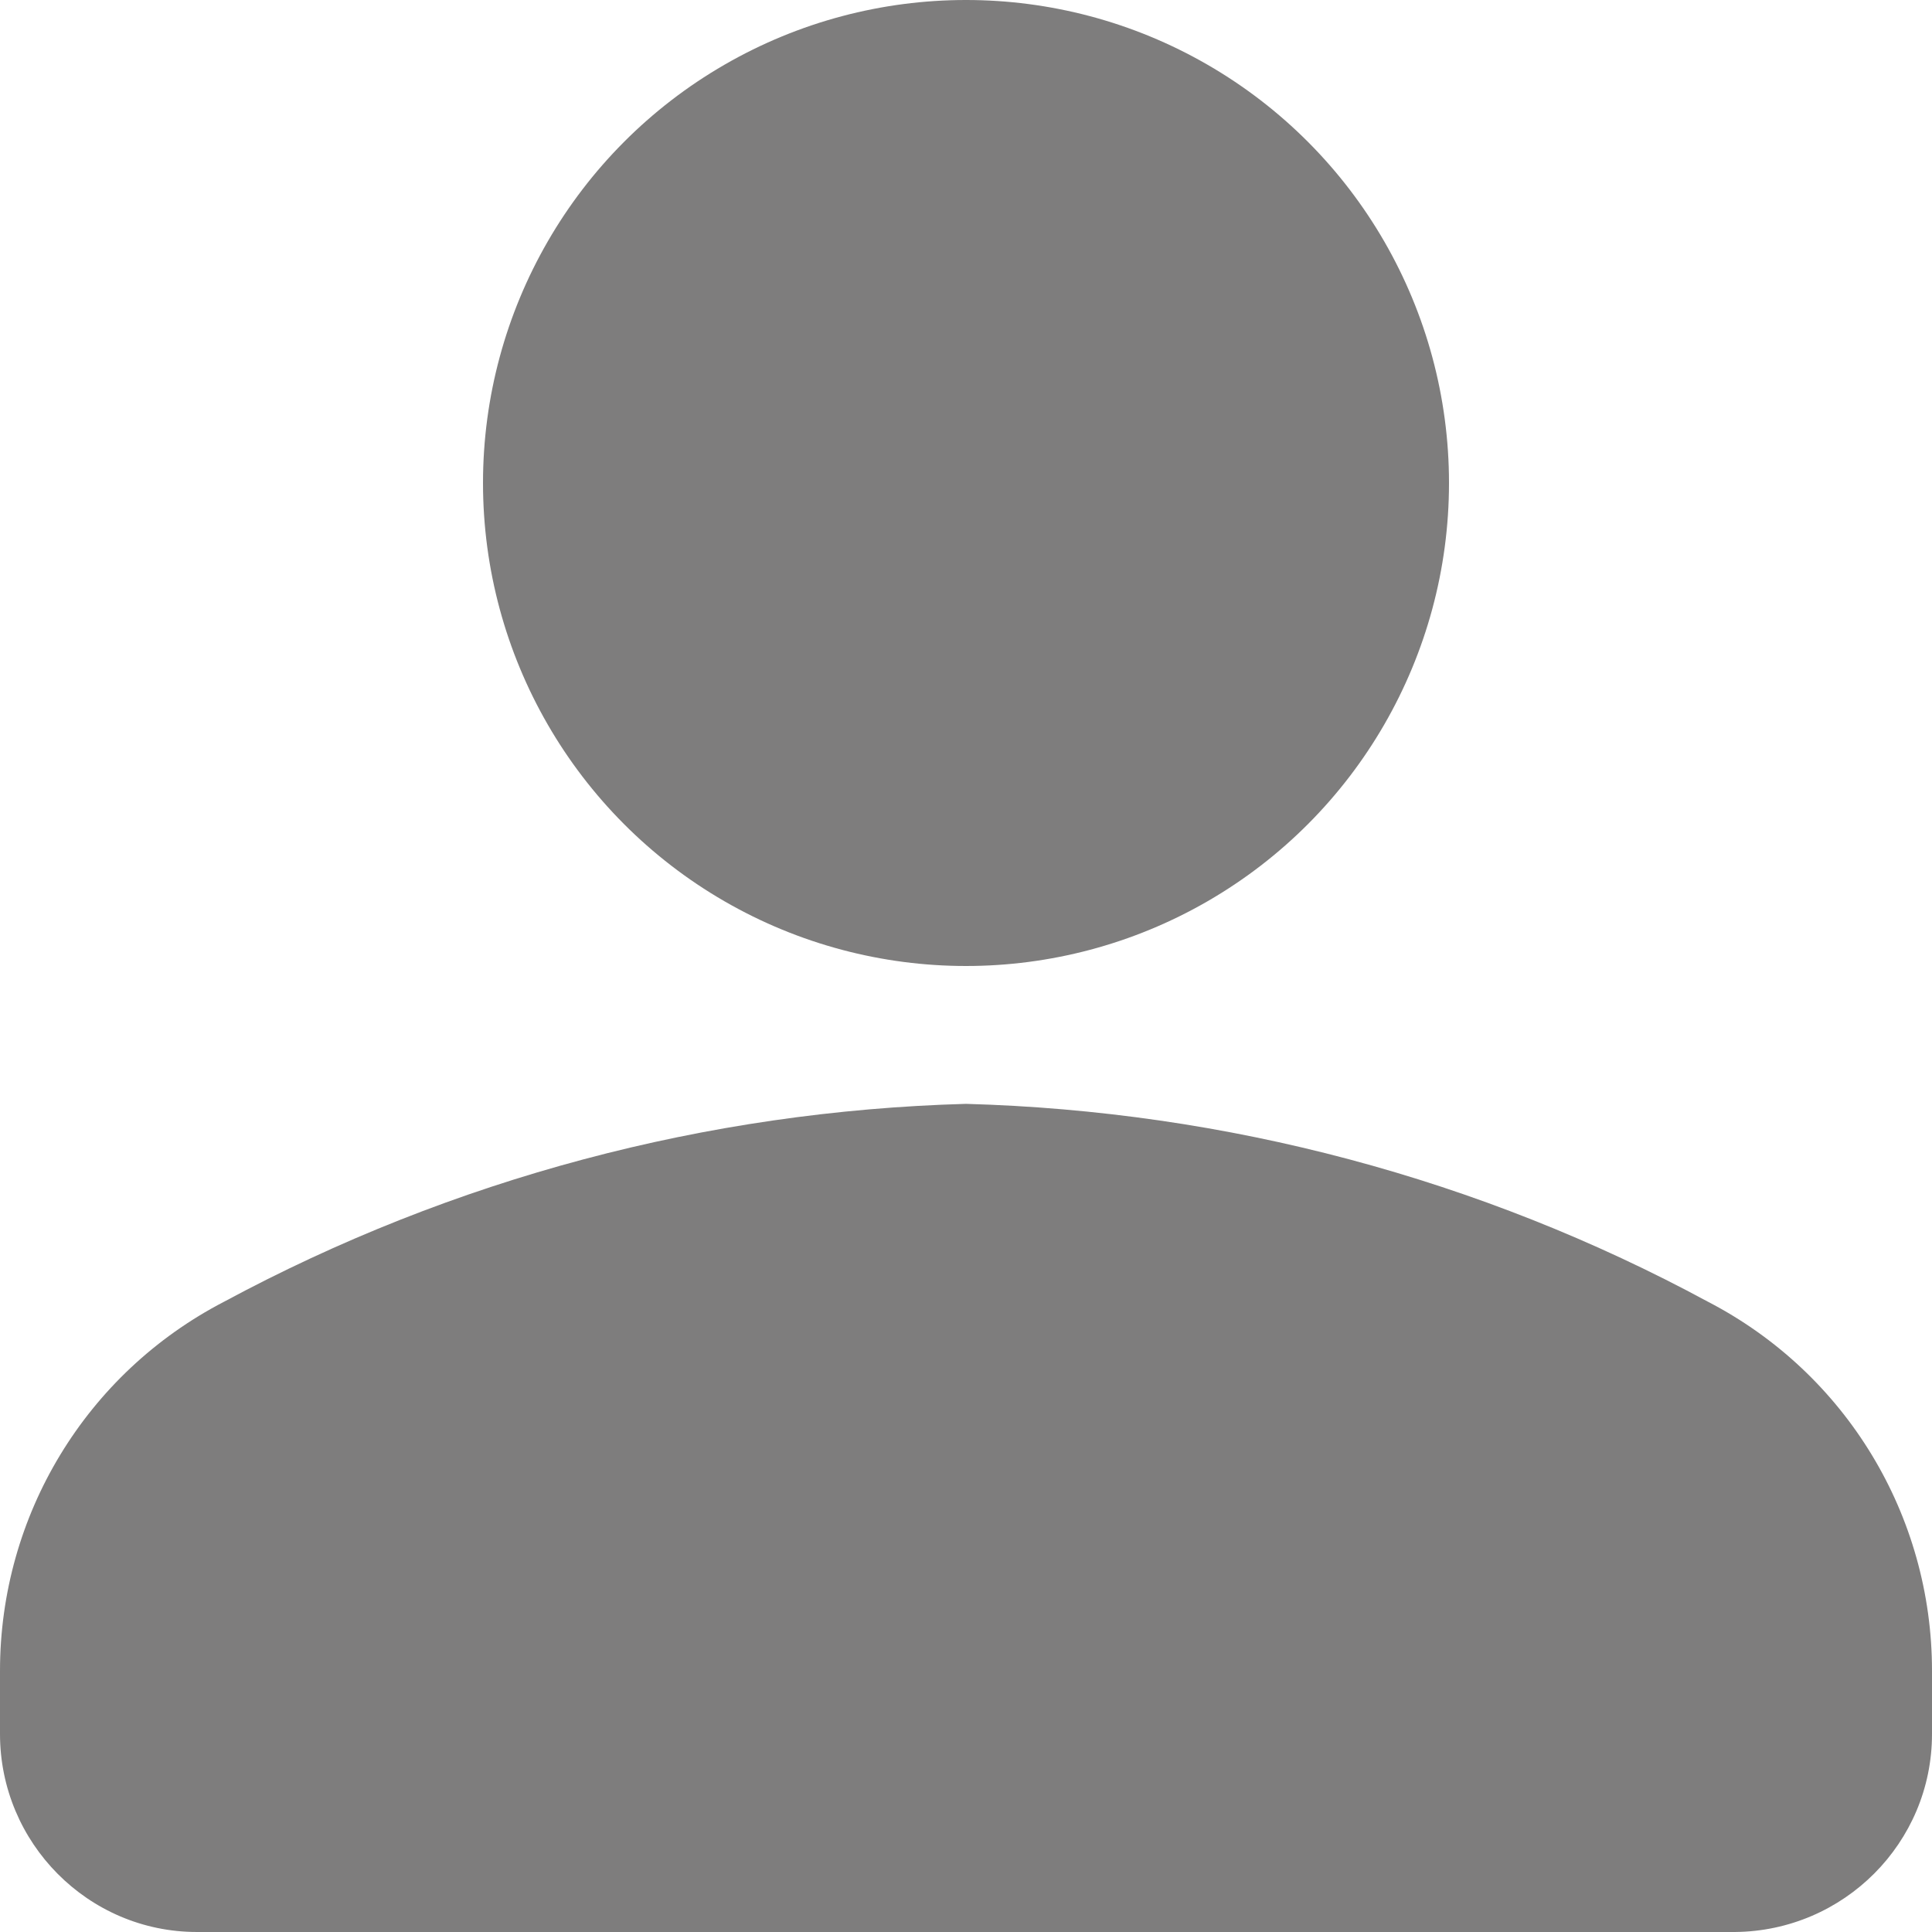 <?xml version="1.0" encoding="utf-8"?>
<!-- Generator: Adobe Illustrator 24.0.2, SVG Export Plug-In . SVG Version: 6.00 Build 0)  -->
<svg version="1.1" id="Group_77" xmlns="http://www.w3.org/2000/svg" xmlns:xlink="http://www.w3.org/1999/xlink" x="0px" y="0px"
	 viewBox="0 0 18.64 18.64" enable-background="new 0 0 18.64 18.64" xml:space="preserve">
<circle id="Ellipse_34" fill="#7E7D7D" cx="9.32" cy="4.66" r="4.66"/>
<path id="Path_148" fill="#7E7D7D" d="M16.48,12.56c-2.2-1.19-4.65-1.84-7.16-1.91c-2.5,0.07-4.95,0.72-7.16,1.91
	C0.83,13.25,0,14.62,0,16.12v0.61c0,1.05,0.85,1.91,1.9,1.91h14.84c1.05-0.01,1.9-0.86,1.9-1.91v-0.61
	C18.64,14.62,17.81,13.25,16.48,12.56z"/>
</svg>
